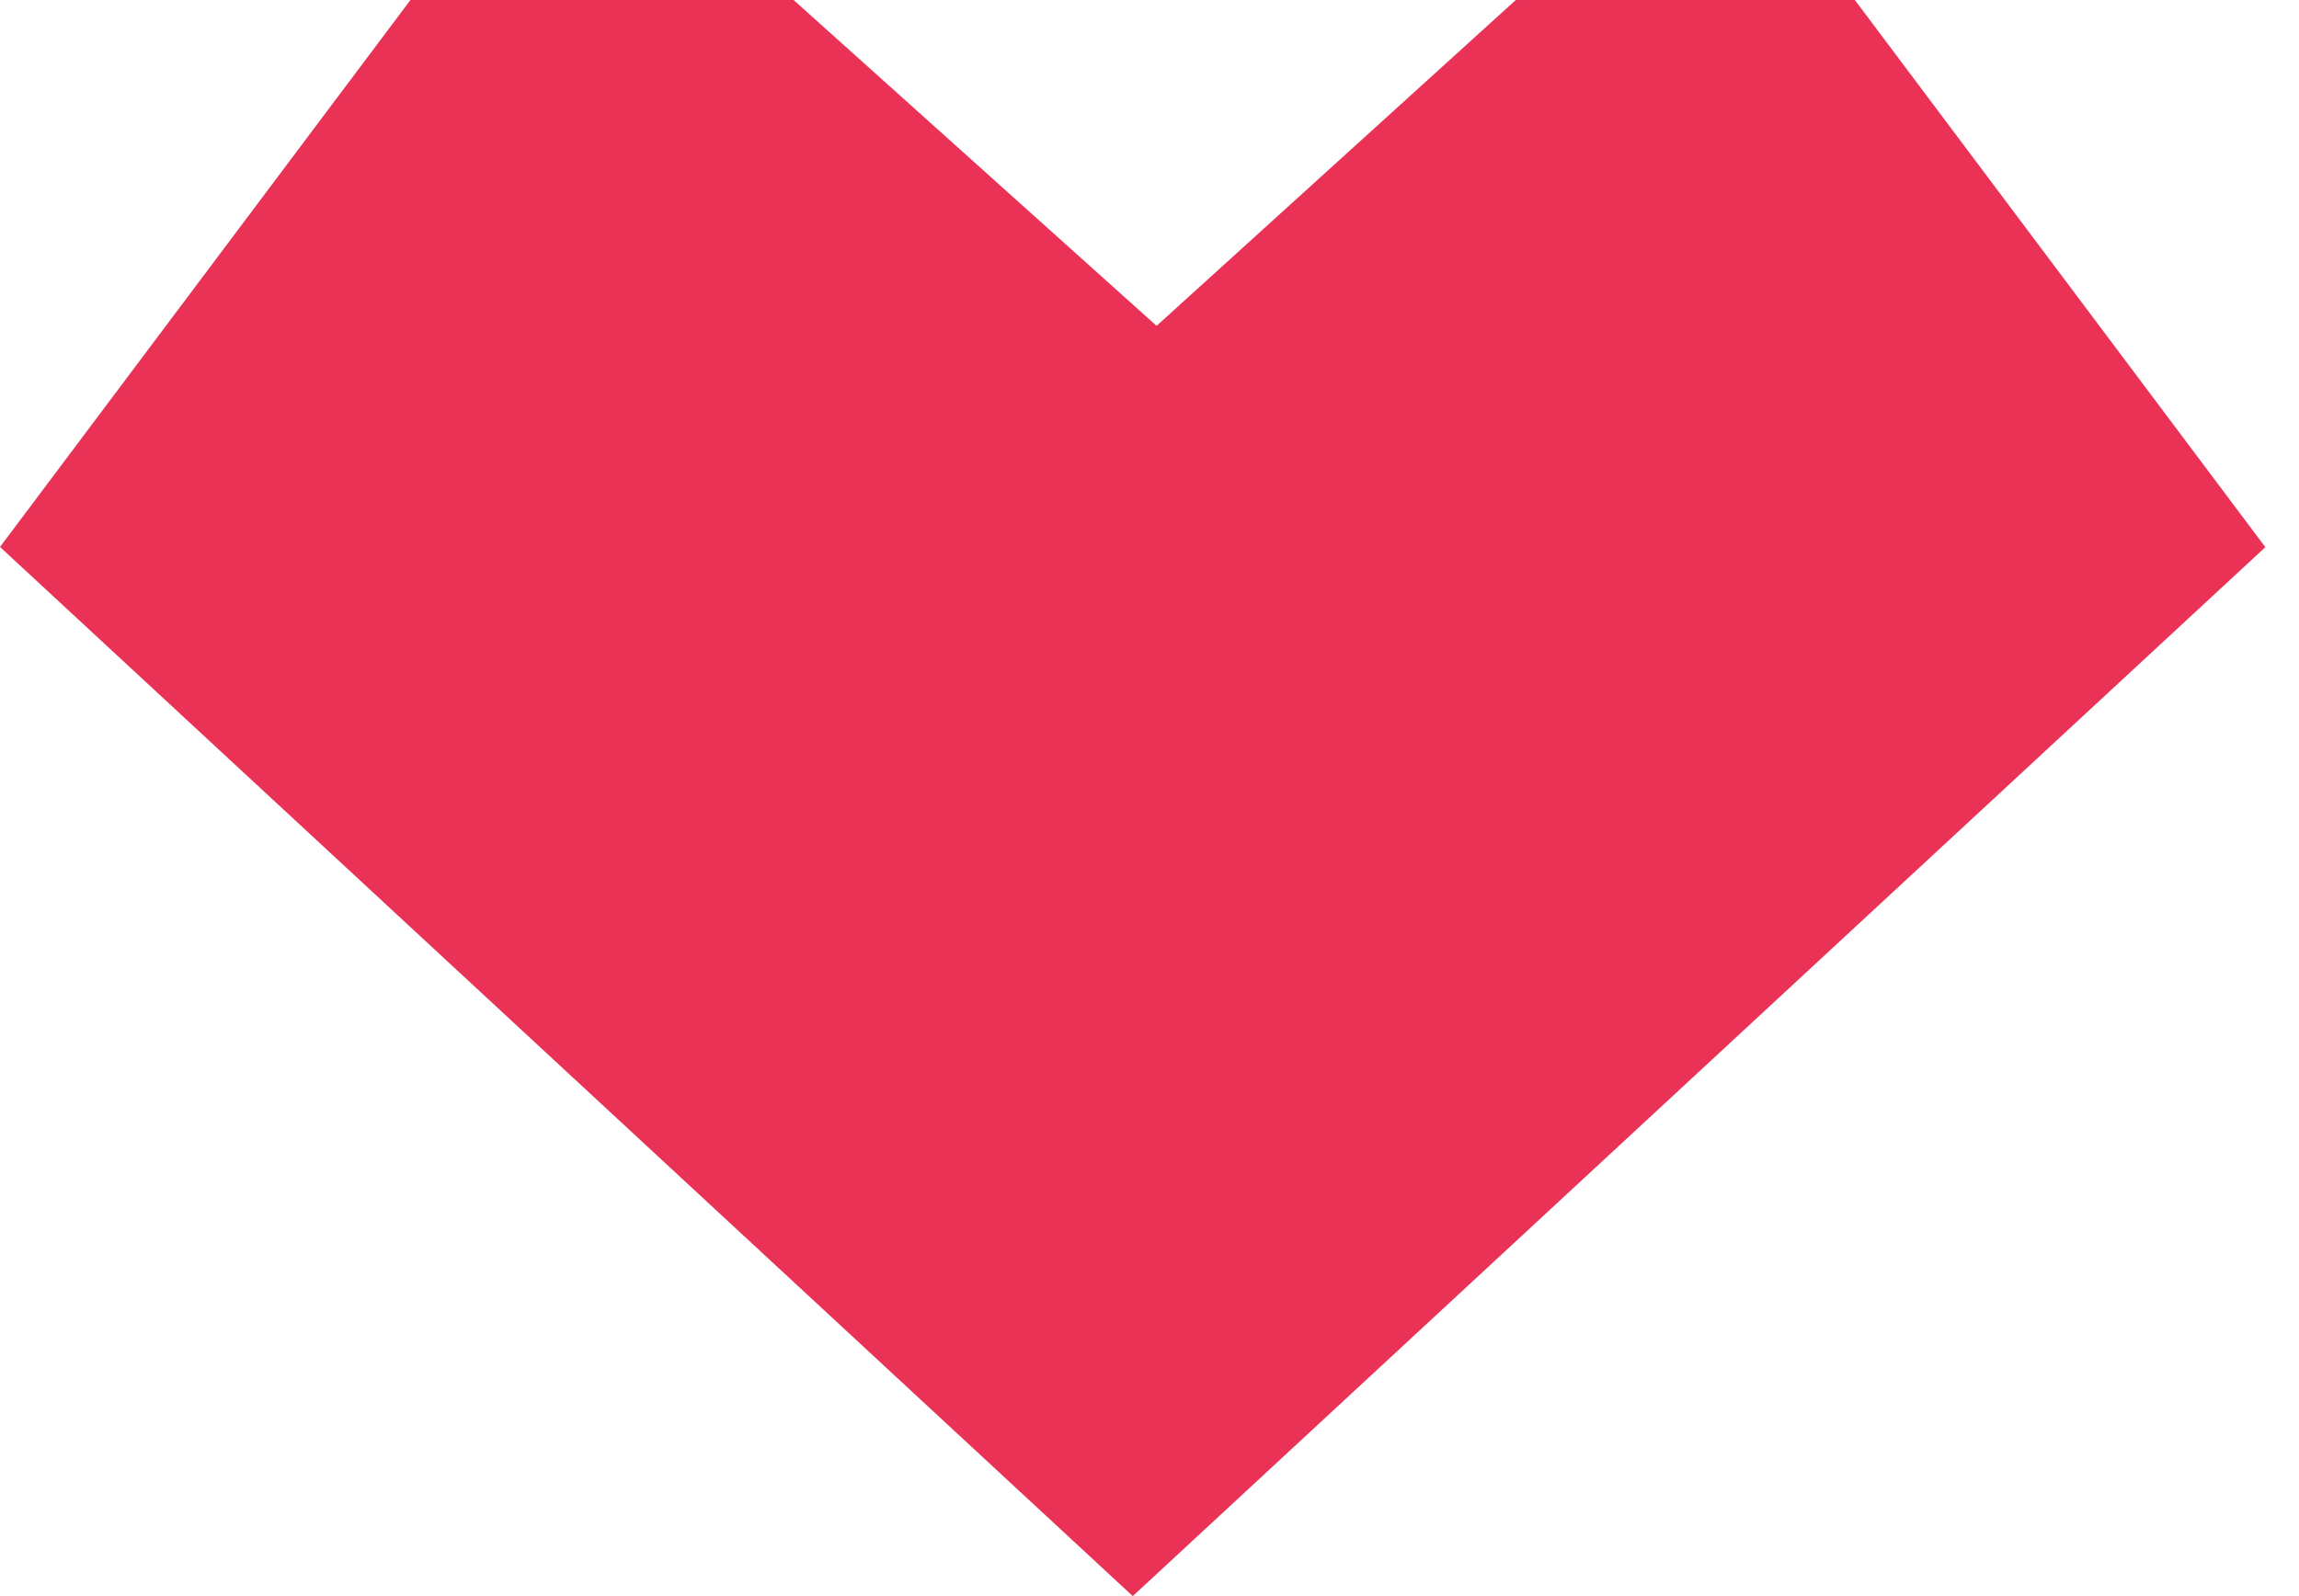 <?xml version="1.0" encoding="UTF-8" standalone="no"?>
<svg width="36px" height="25px" viewBox="0 0 36 25" version="1.1" xmlns="http://www.w3.org/2000/svg" xmlns:xlink="http://www.w3.org/1999/xlink">
    <!-- Generator: Sketch 43.1 (39012) - http://www.bohemiancoding.com/sketch -->
    <title>ic-ruby</title>
    <desc>Created with Sketch.</desc>
    <defs></defs>
    <g id="Homepage-Josh" stroke="none" stroke-width="1" fill="none" fill-rule="evenodd">
        <g id="Ruby-on-Rails" transform="translate(-1043, -1865)" fill-rule="nonzero" fill="#E93256">
            <g id="Tech" transform="translate(0, 1199)">
                <g id="Group-3" transform="translate(521, 655)">
                    <polygon id="ic-ruby" points="551.045 11 545.736 11 540.111 16.104 534.427 11 528.427 11 522 19.567 539.738 36 557.473 19.57"></polygon>
                </g>
            </g>
        </g>
    </g>
</svg>